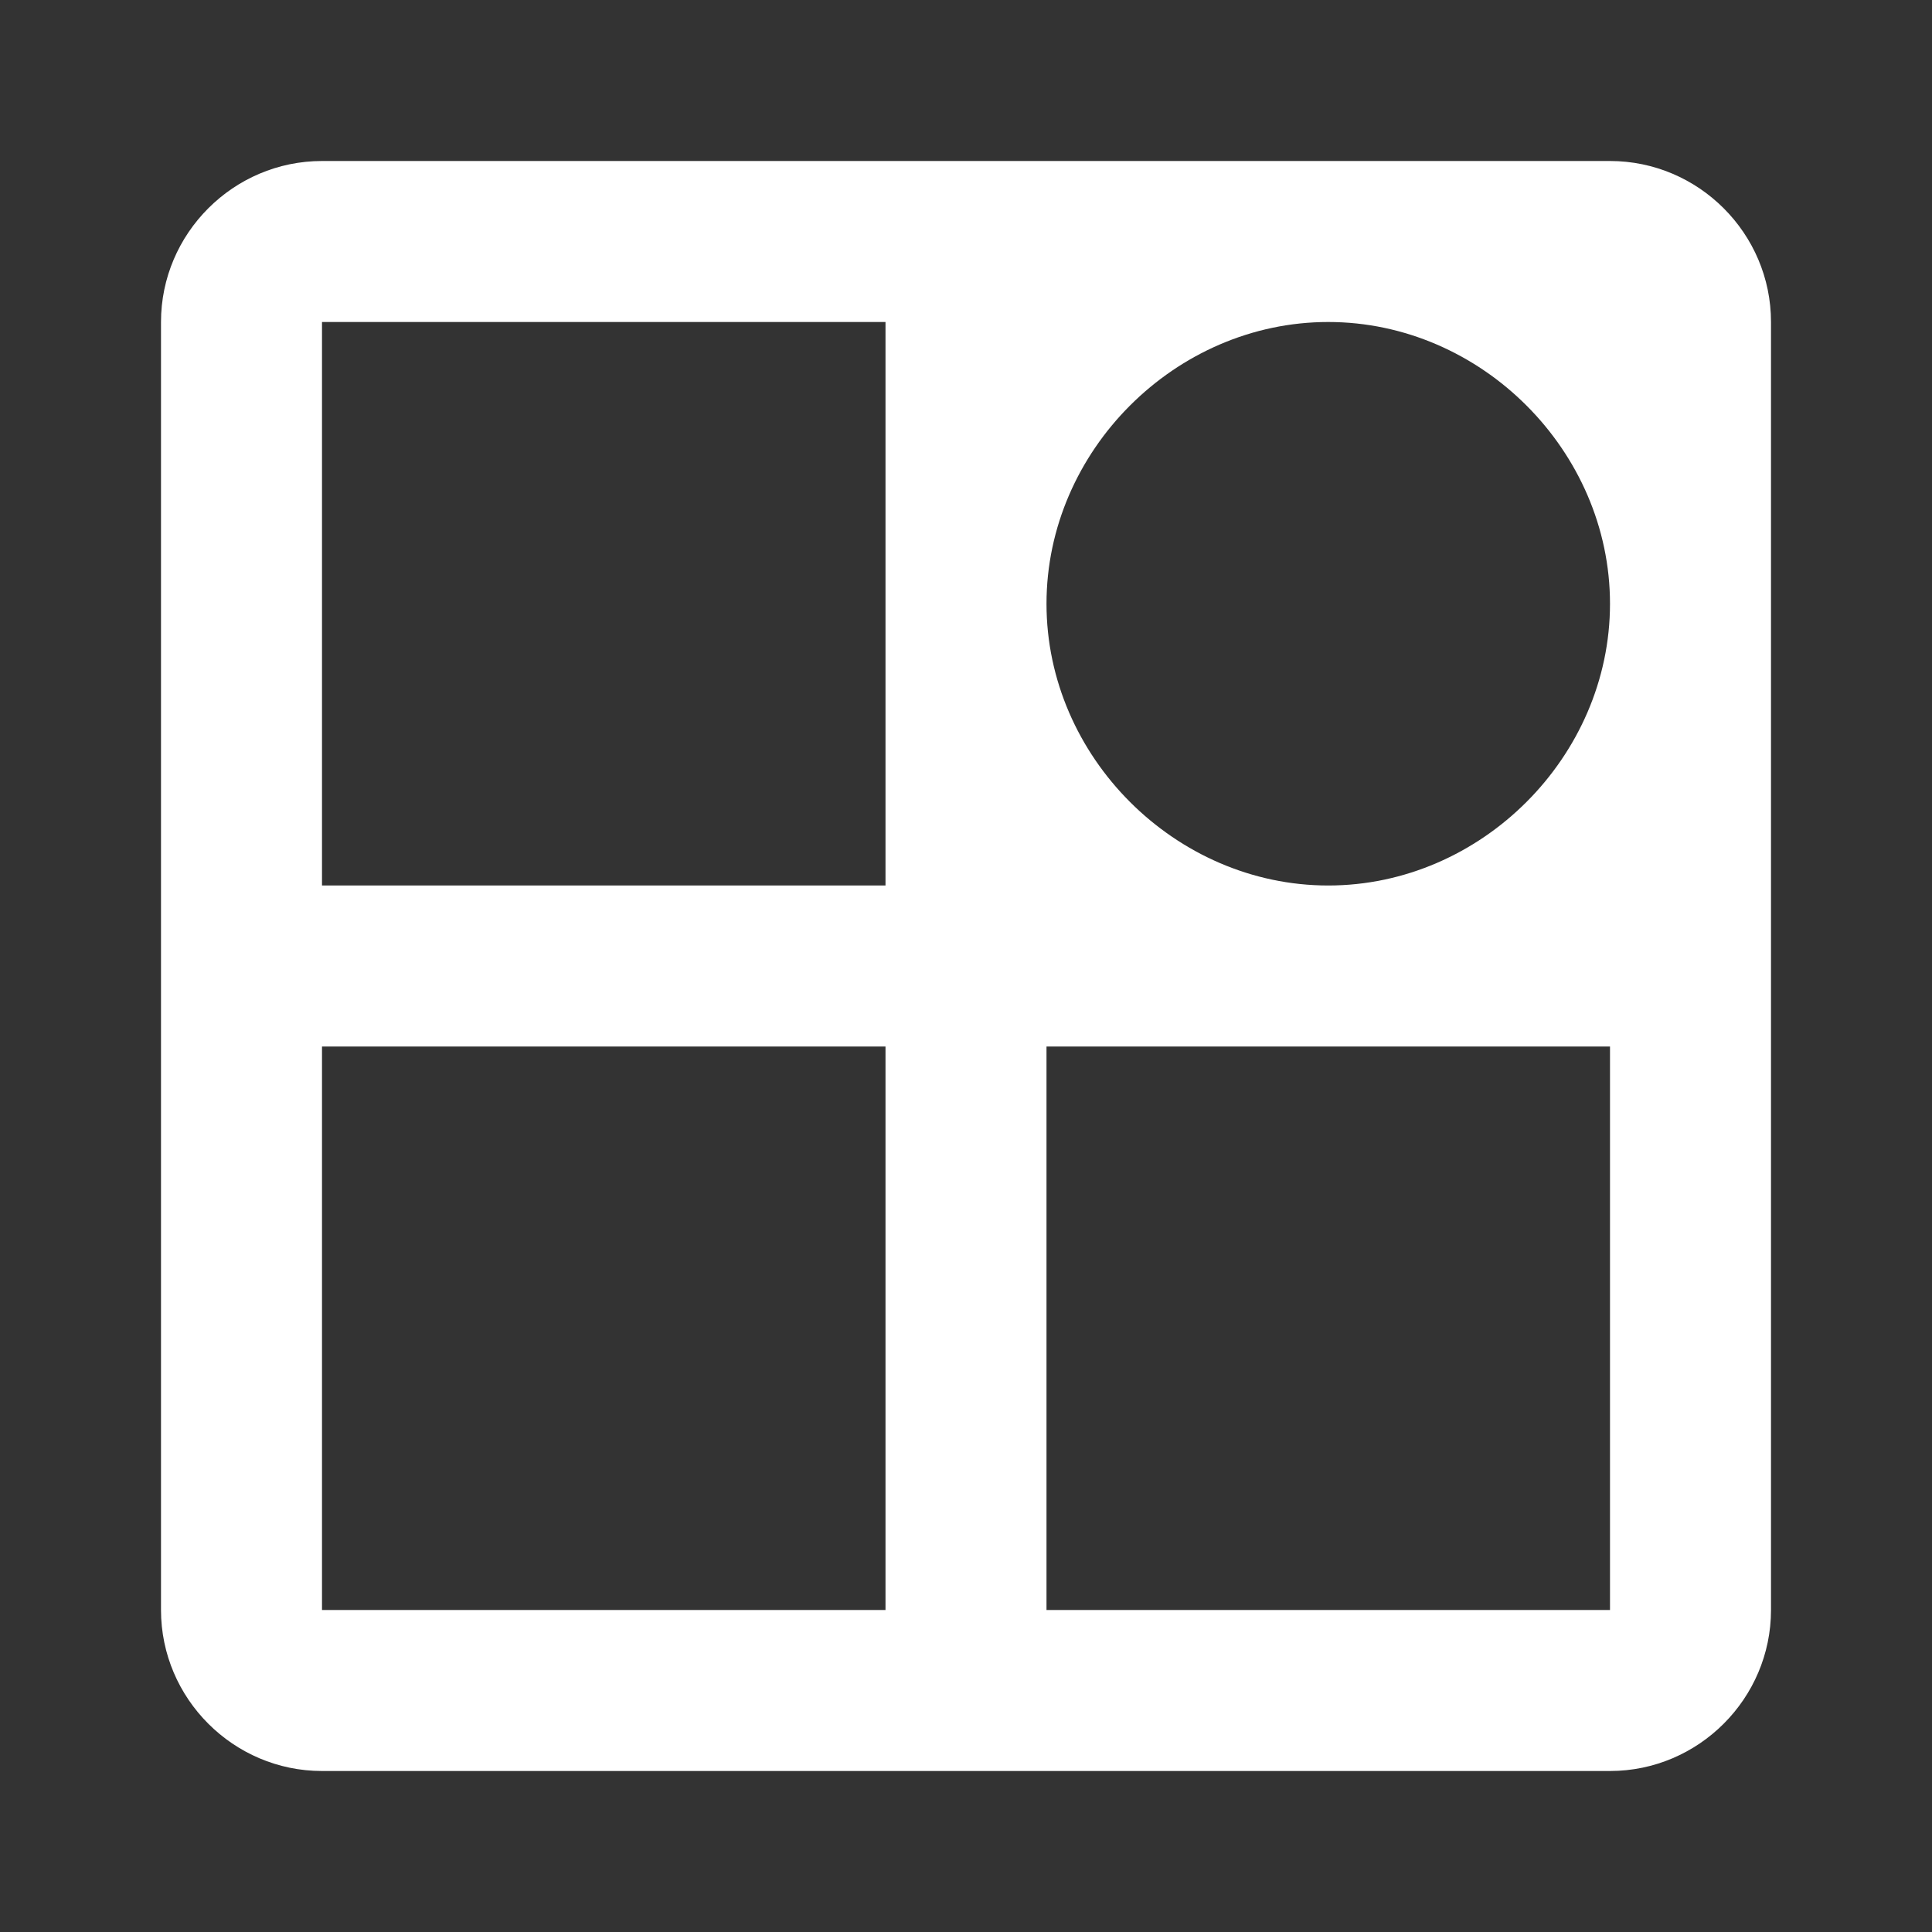 <svg xmlns="http://www.w3.org/2000/svg" fill="white" id="mdi-land-plots-circle" viewBox="0 0 24 24"><rect x="0" y="0" width="24" height="24" fill="#333333" stroke="none"/><path d="M20 2H4C2.9 2 2 2.9 2 4V20C2 21.1 2.9 22 4 22H20C21.1 22 22 21.1 22 20V4C22 2.9 21.1 2 20 2M13 7.5C13 5.6 14.6 4 16.5 4C18.4 4 20 5.6 20 7.5C20 9.4 18.4 11 16.5 11C14.6 11 13 9.4 13 7.5M4 4H11V11H4V4M4 20V13H11V20H4M20 20H13V13H20V20Z" /></svg>
